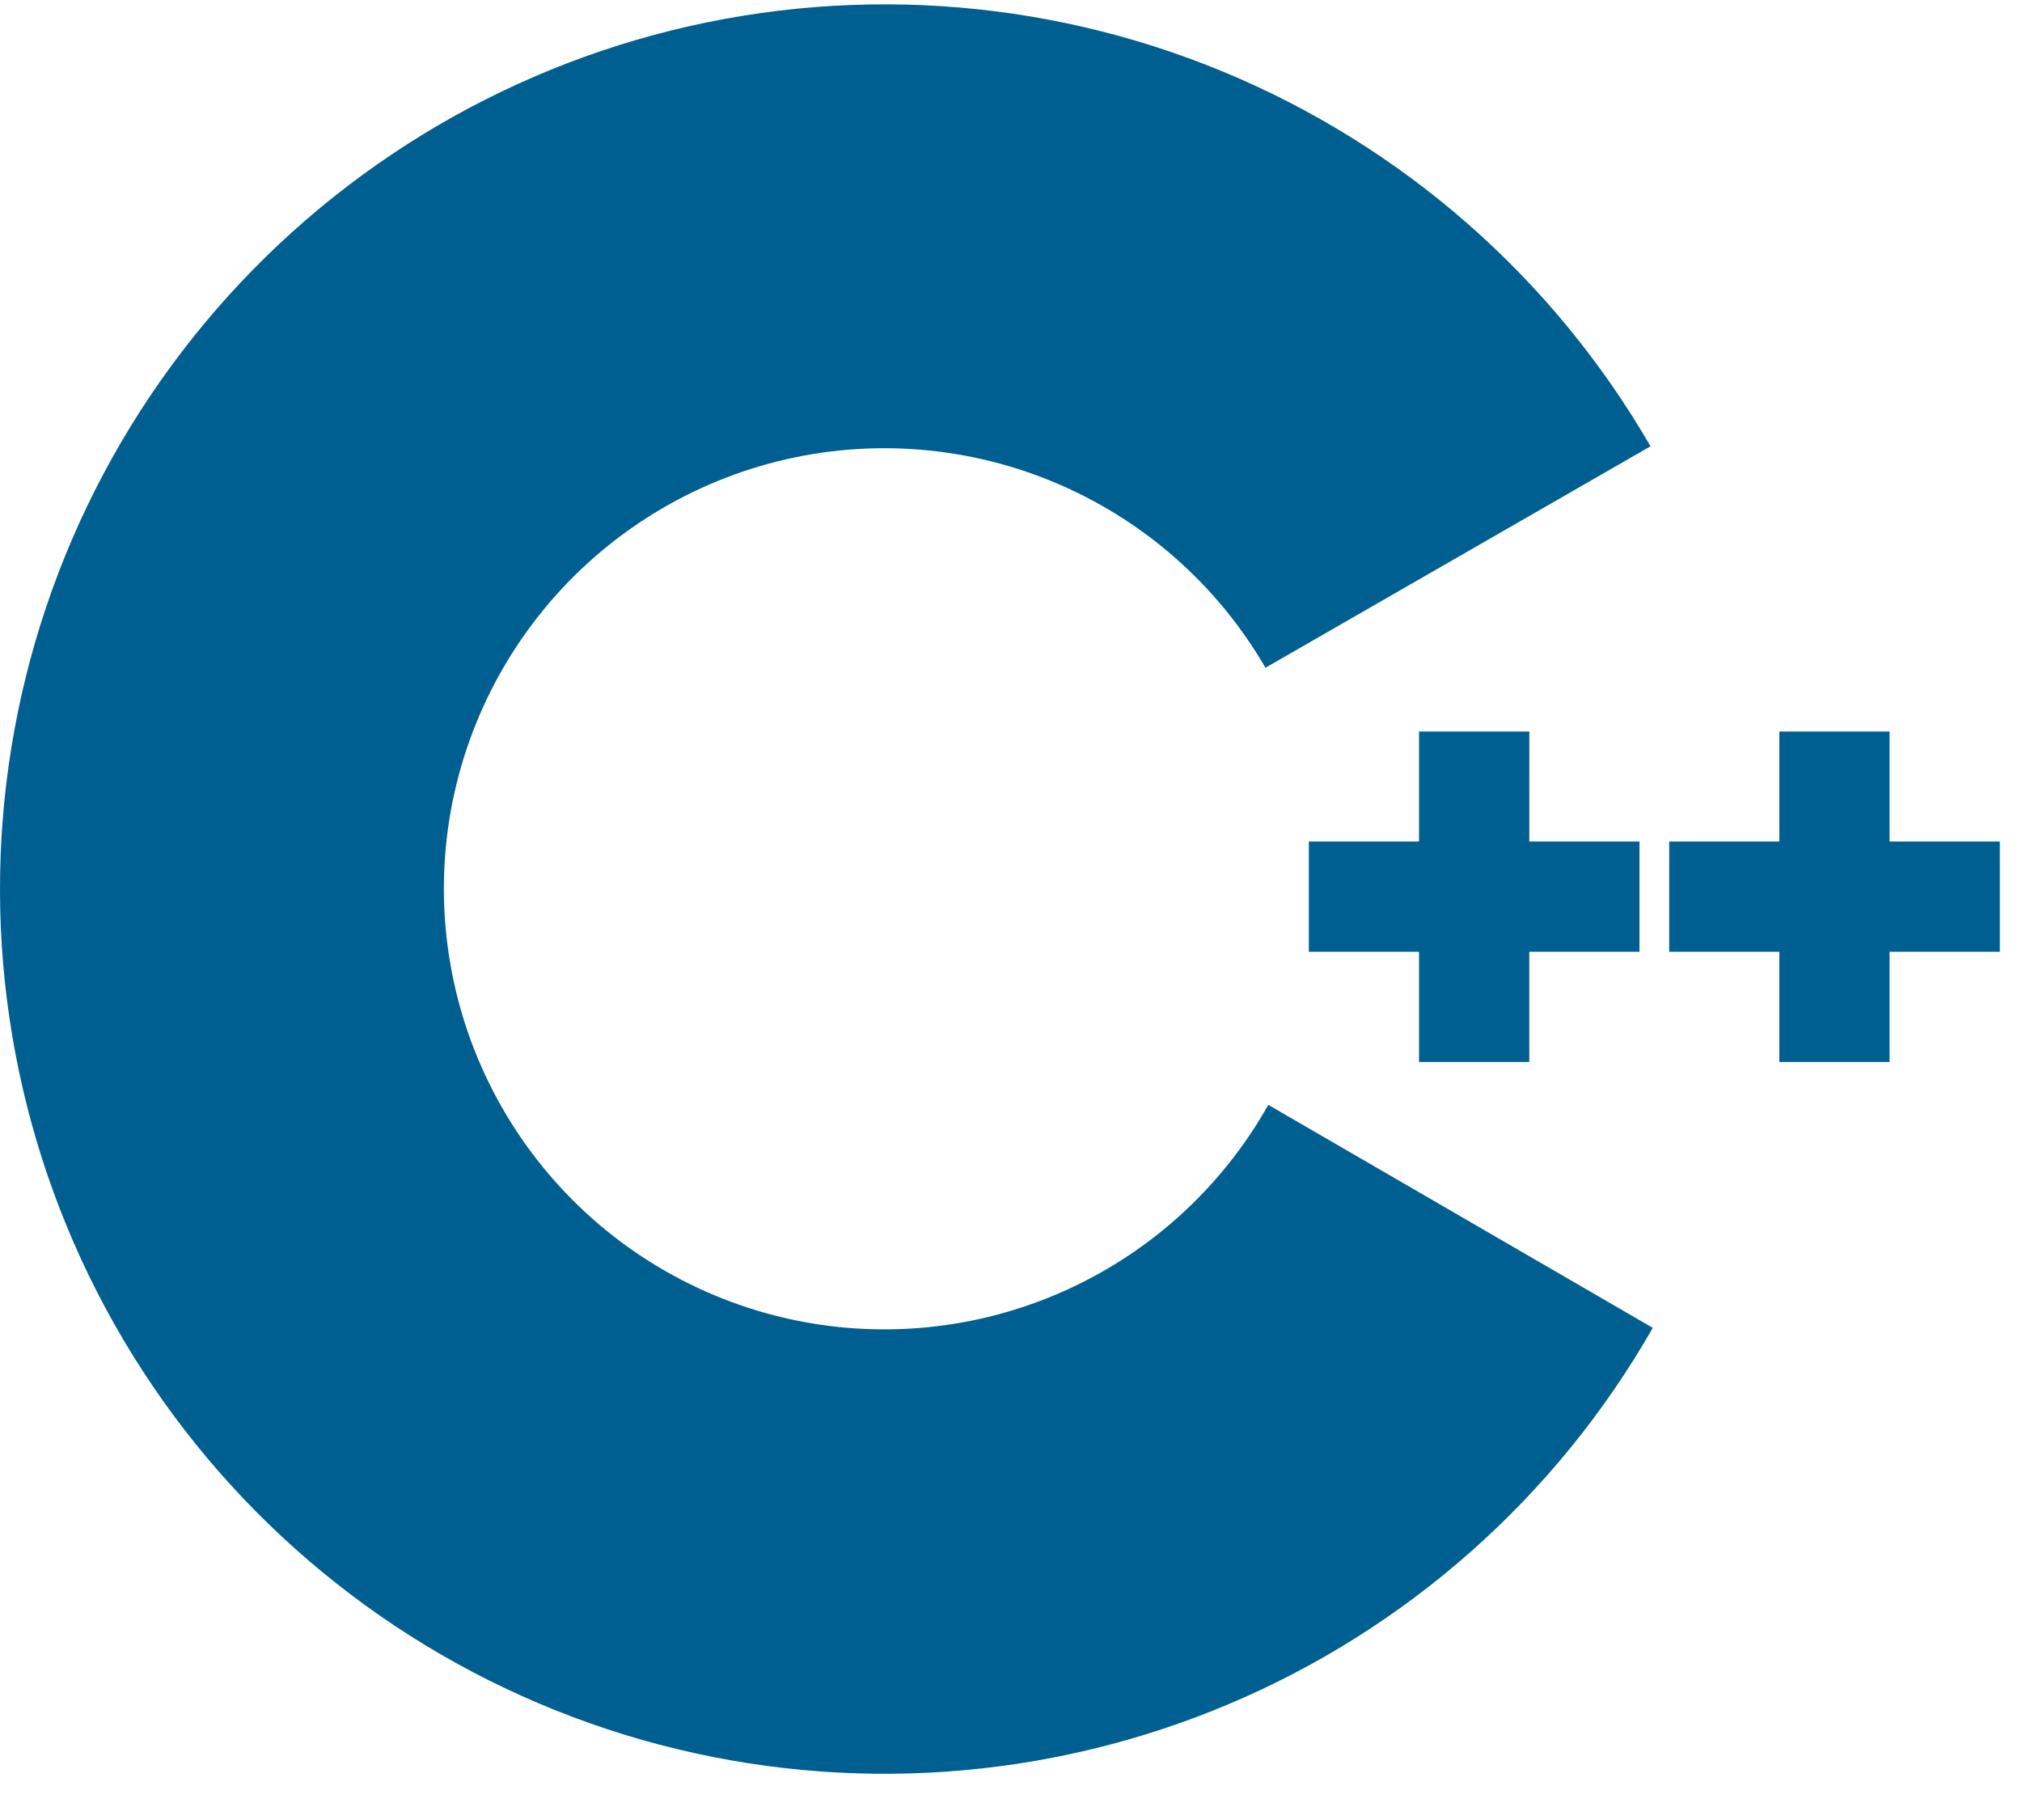 <svg width="40" height="36" viewBox="0 0 40 36" fill="none" xmlns="http://www.w3.org/2000/svg">
<path d="M35.2 14.469V16.645H33.021V18.826H35.2V21.006H37.38V18.826H39.561V16.645H37.38V14.469H35.2ZM30.254 14.469H28.072V16.645H25.892V18.826H28.072V21.006H30.253V18.826H32.433V16.645H30.253L30.254 14.469ZM25.09 21.854C24.148 23.529 22.679 24.845 20.91 25.598C19.142 26.351 17.175 26.499 15.314 26.018C13.454 25.537 11.804 24.454 10.623 22.939C9.441 21.423 8.794 19.559 8.781 17.637C8.768 15.716 9.391 13.844 10.553 12.313C11.715 10.782 13.35 9.678 15.204 9.172C17.058 8.667 19.027 8.789 20.805 9.519C22.583 10.249 24.07 11.546 25.034 13.208L32.651 8.828C30.721 5.49 27.743 2.883 24.18 1.411C20.616 -0.061 16.667 -0.314 12.944 0.689C9.222 1.693 5.935 3.898 3.594 6.962C1.254 10.025 -0.01 13.776 5.8881e-05 17.631C0.01 21.487 1.293 25.231 3.649 28.282C6.006 31.334 9.304 33.522 13.032 34.506C16.759 35.49 20.708 35.216 24.264 33.726C27.82 32.236 30.784 29.613 32.696 26.265L25.09 21.854Z" fill="#005F91"/>
</svg>
